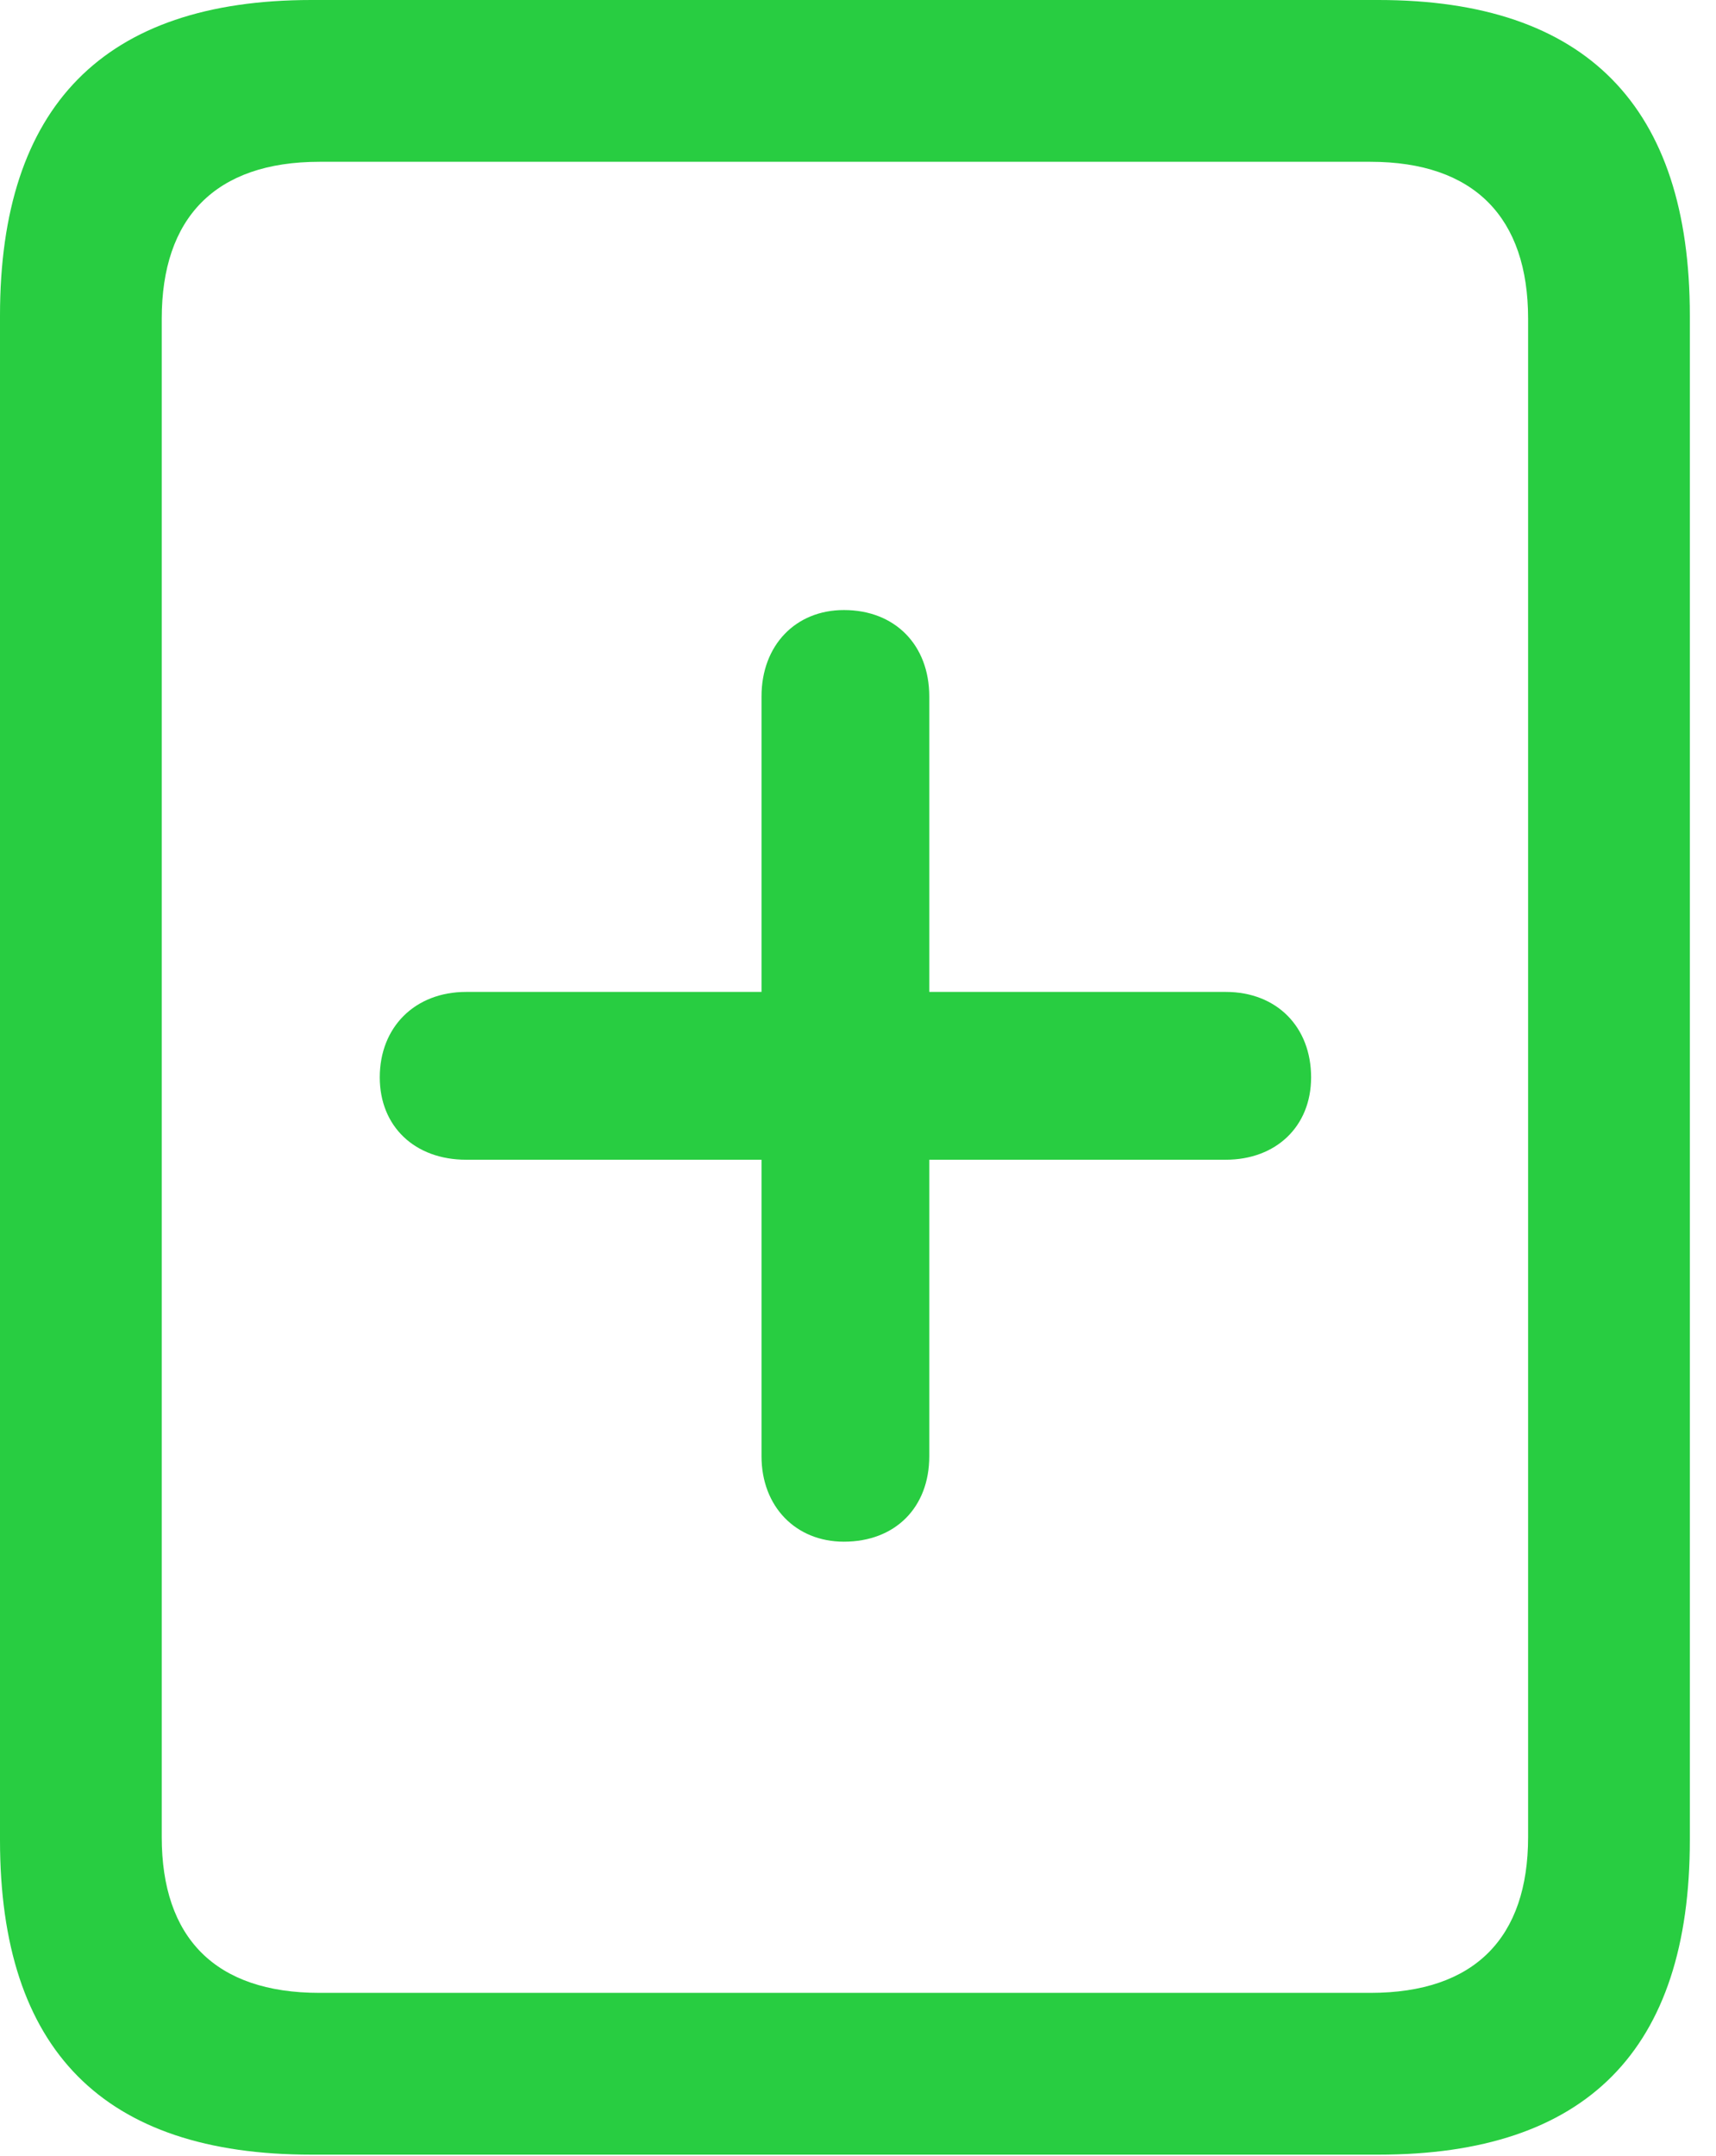 <?xml version="1.0" encoding="UTF-8"?>
<!--Generator: Apple Native CoreSVG 326-->
<!DOCTYPE svg
PUBLIC "-//W3C//DTD SVG 1.1//EN"
       "http://www.w3.org/Graphics/SVG/1.1/DTD/svg11.dtd">
<svg version="1.1" xmlns="http://www.w3.org/2000/svg" xmlns:xlink="http://www.w3.org/1999/xlink" viewBox="0 0 23.352 29.326">
 <g>
  <rect height="29.326" opacity="0" width="23.352" x="0" y="0"/>
  <path d="M0 25.033C0 27.891 1.408 29.312 4.238 29.312L18.758 29.312C21.588 29.312 22.996 27.891 22.996 25.033L22.996 4.293C22.996 1.449 21.588 0 18.758 0L4.238 0C1.408 0 0 1.449 0 4.293ZM2.201 24.992L2.201 4.334C2.201 2.967 2.926 2.201 4.348 2.201L18.648 2.201C20.07 2.201 20.795 2.967 20.795 4.334L20.795 24.992C20.795 26.359 20.07 27.111 18.648 27.111L4.348 27.111C2.926 27.111 2.201 26.359 2.201 24.992Z" fill="#28cd41"/>
  <path d="M5.168 14.656C5.168 15.326 5.646 15.777 6.344 15.777L10.363 15.777L10.363 19.811C10.363 20.494 10.828 20.973 11.484 20.973C12.182 20.973 12.646 20.508 12.646 19.811L12.646 15.777L16.68 15.777C17.363 15.777 17.842 15.326 17.842 14.656C17.842 13.973 17.377 13.494 16.68 13.494L12.646 13.494L12.646 9.475C12.646 8.777 12.182 8.299 11.484 8.299C10.828 8.299 10.363 8.777 10.363 9.475L10.363 13.494L6.344 13.494C5.646 13.494 5.168 13.973 5.168 14.656Z" fill="#28cd41"/>
 </g>
</svg>
